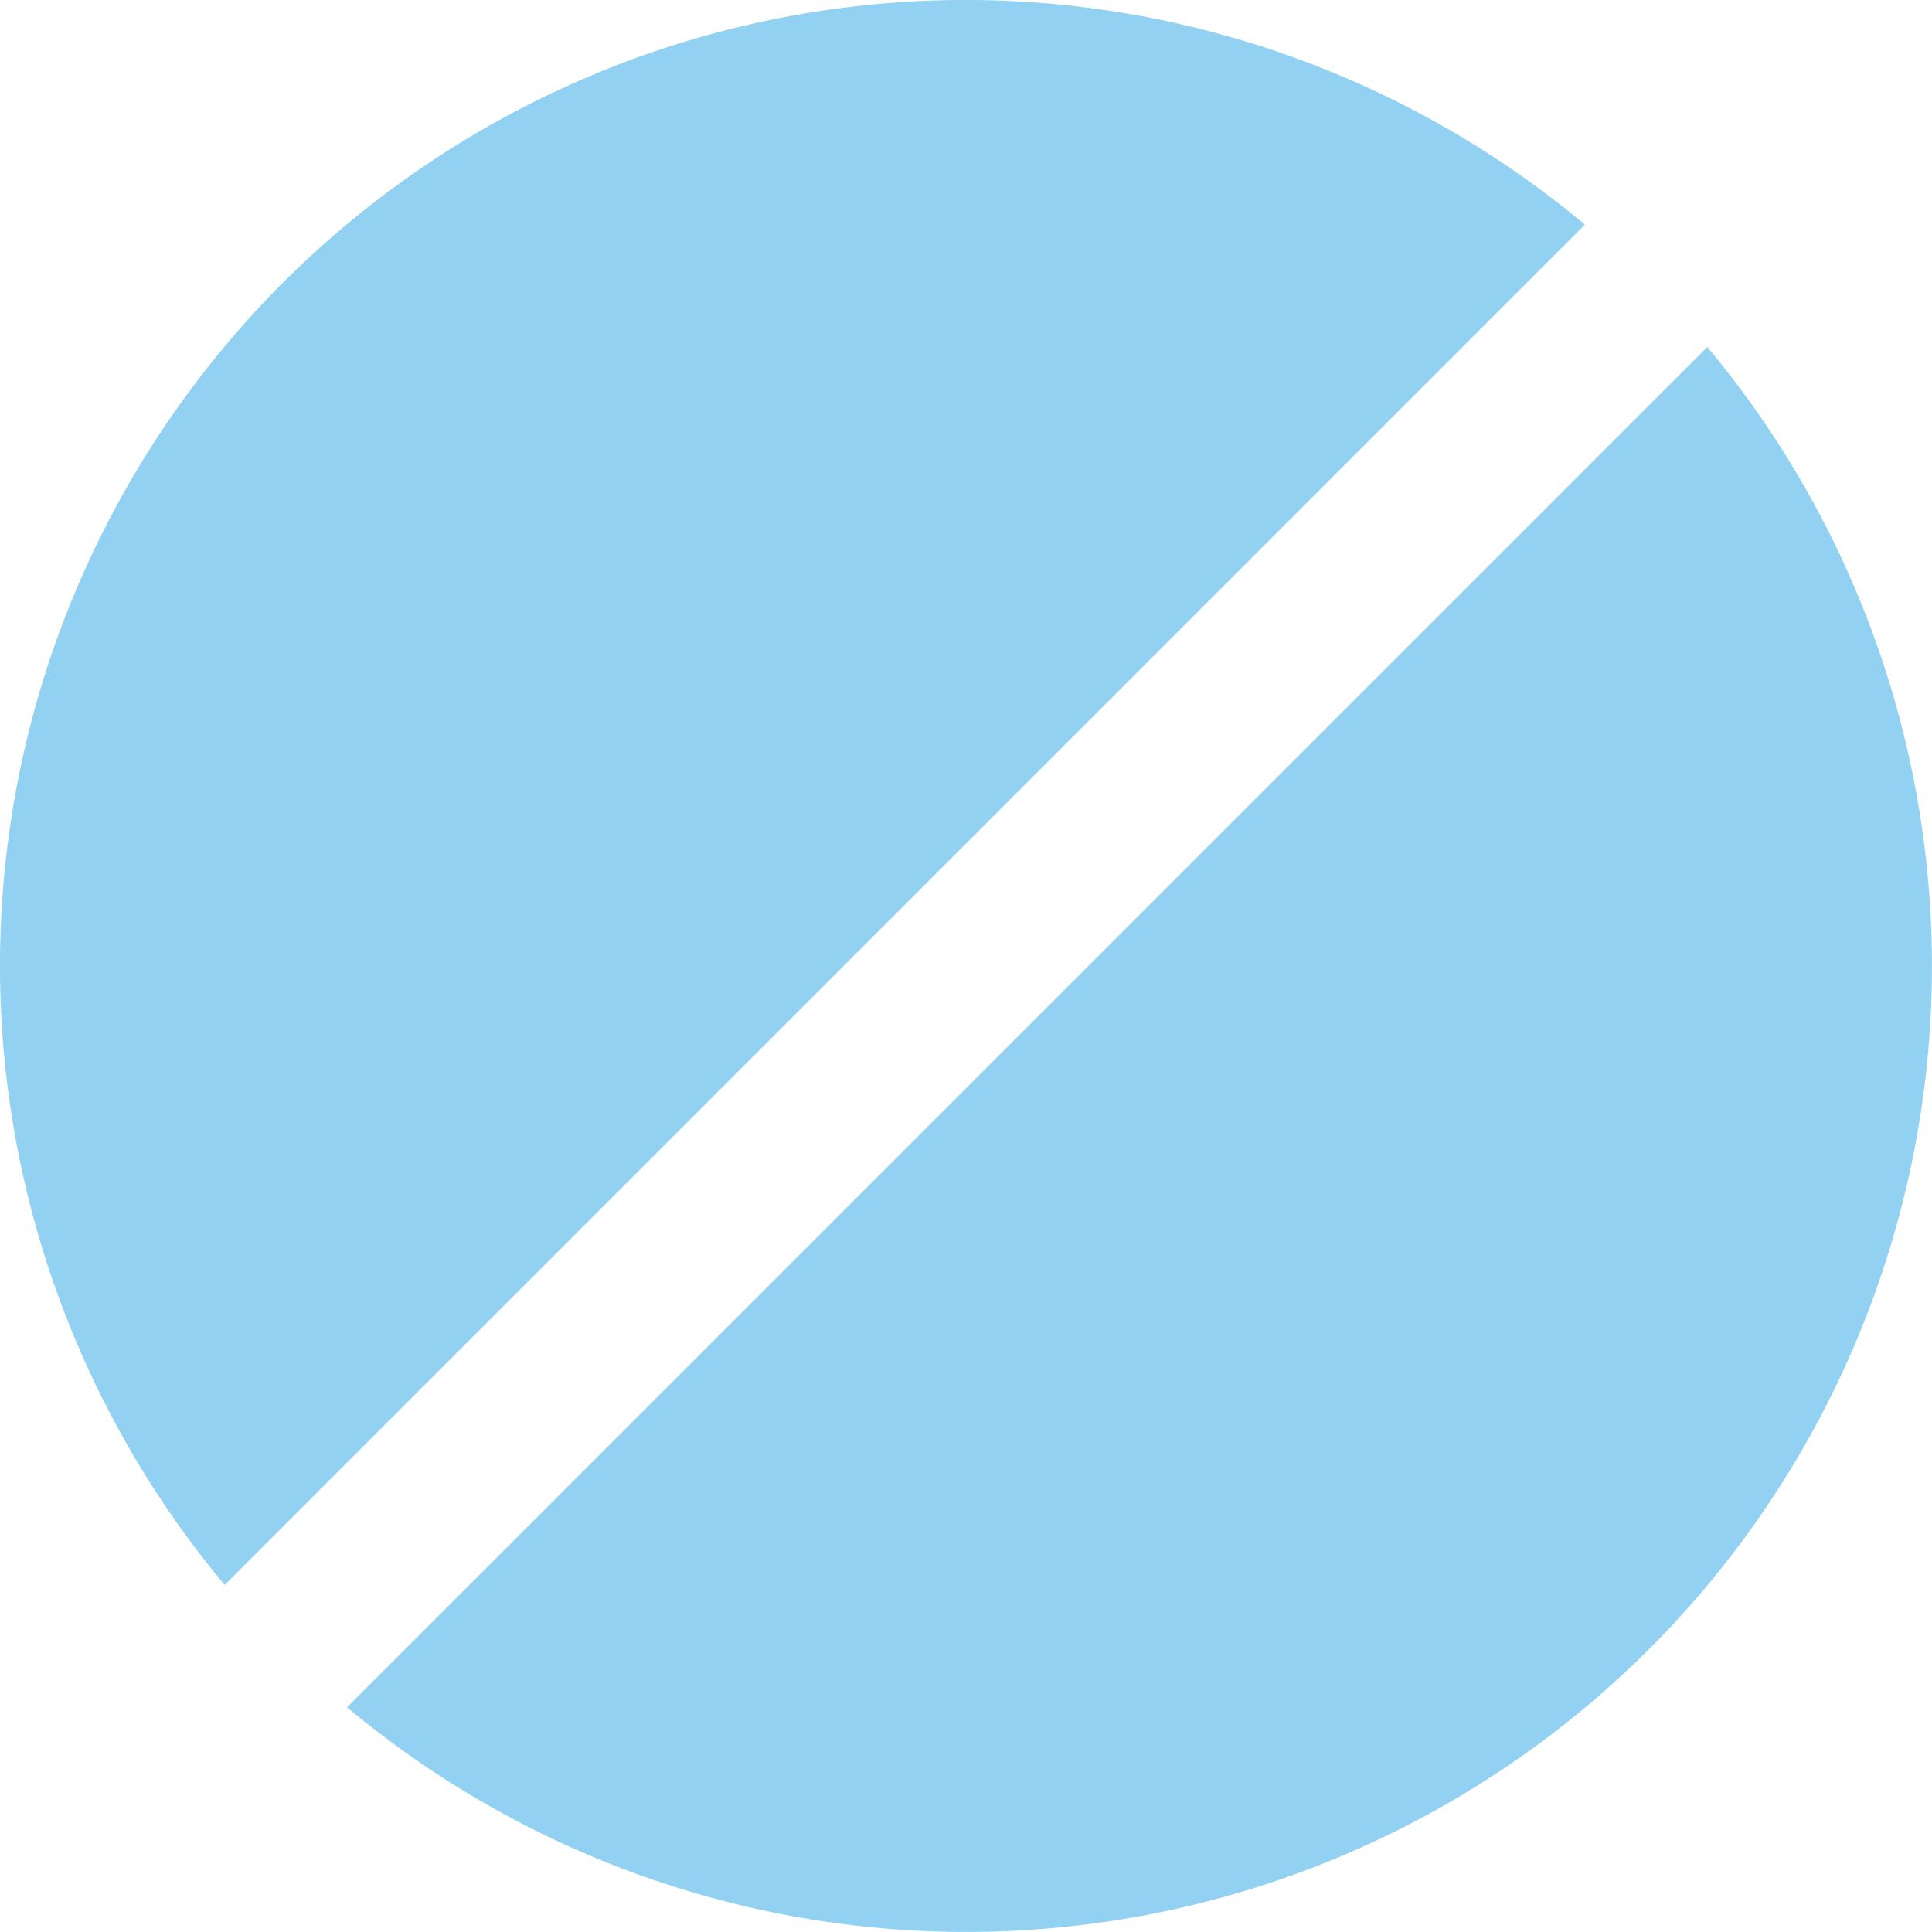 <svg xmlns="http://www.w3.org/2000/svg" width="47.597" height="47.595" viewBox="0 0 47.597 47.595">
  <g id="Grupo_853" data-name="Grupo 853" transform="translate(-379.677 -2747.821)">
    <path id="Caminho_1042" data-name="Caminho 1042" d="M418.723,2753.355a23.791,23.791,0,0,0-33.511,33.512Z" fill="#93d1f2"/>
    <path id="Caminho_1043" data-name="Caminho 1043" d="M421.738,2756.37l-33.512,33.511a23.791,23.791,0,0,0,33.512-33.511Z" fill="#93d1f2"/>
  </g>
</svg>
